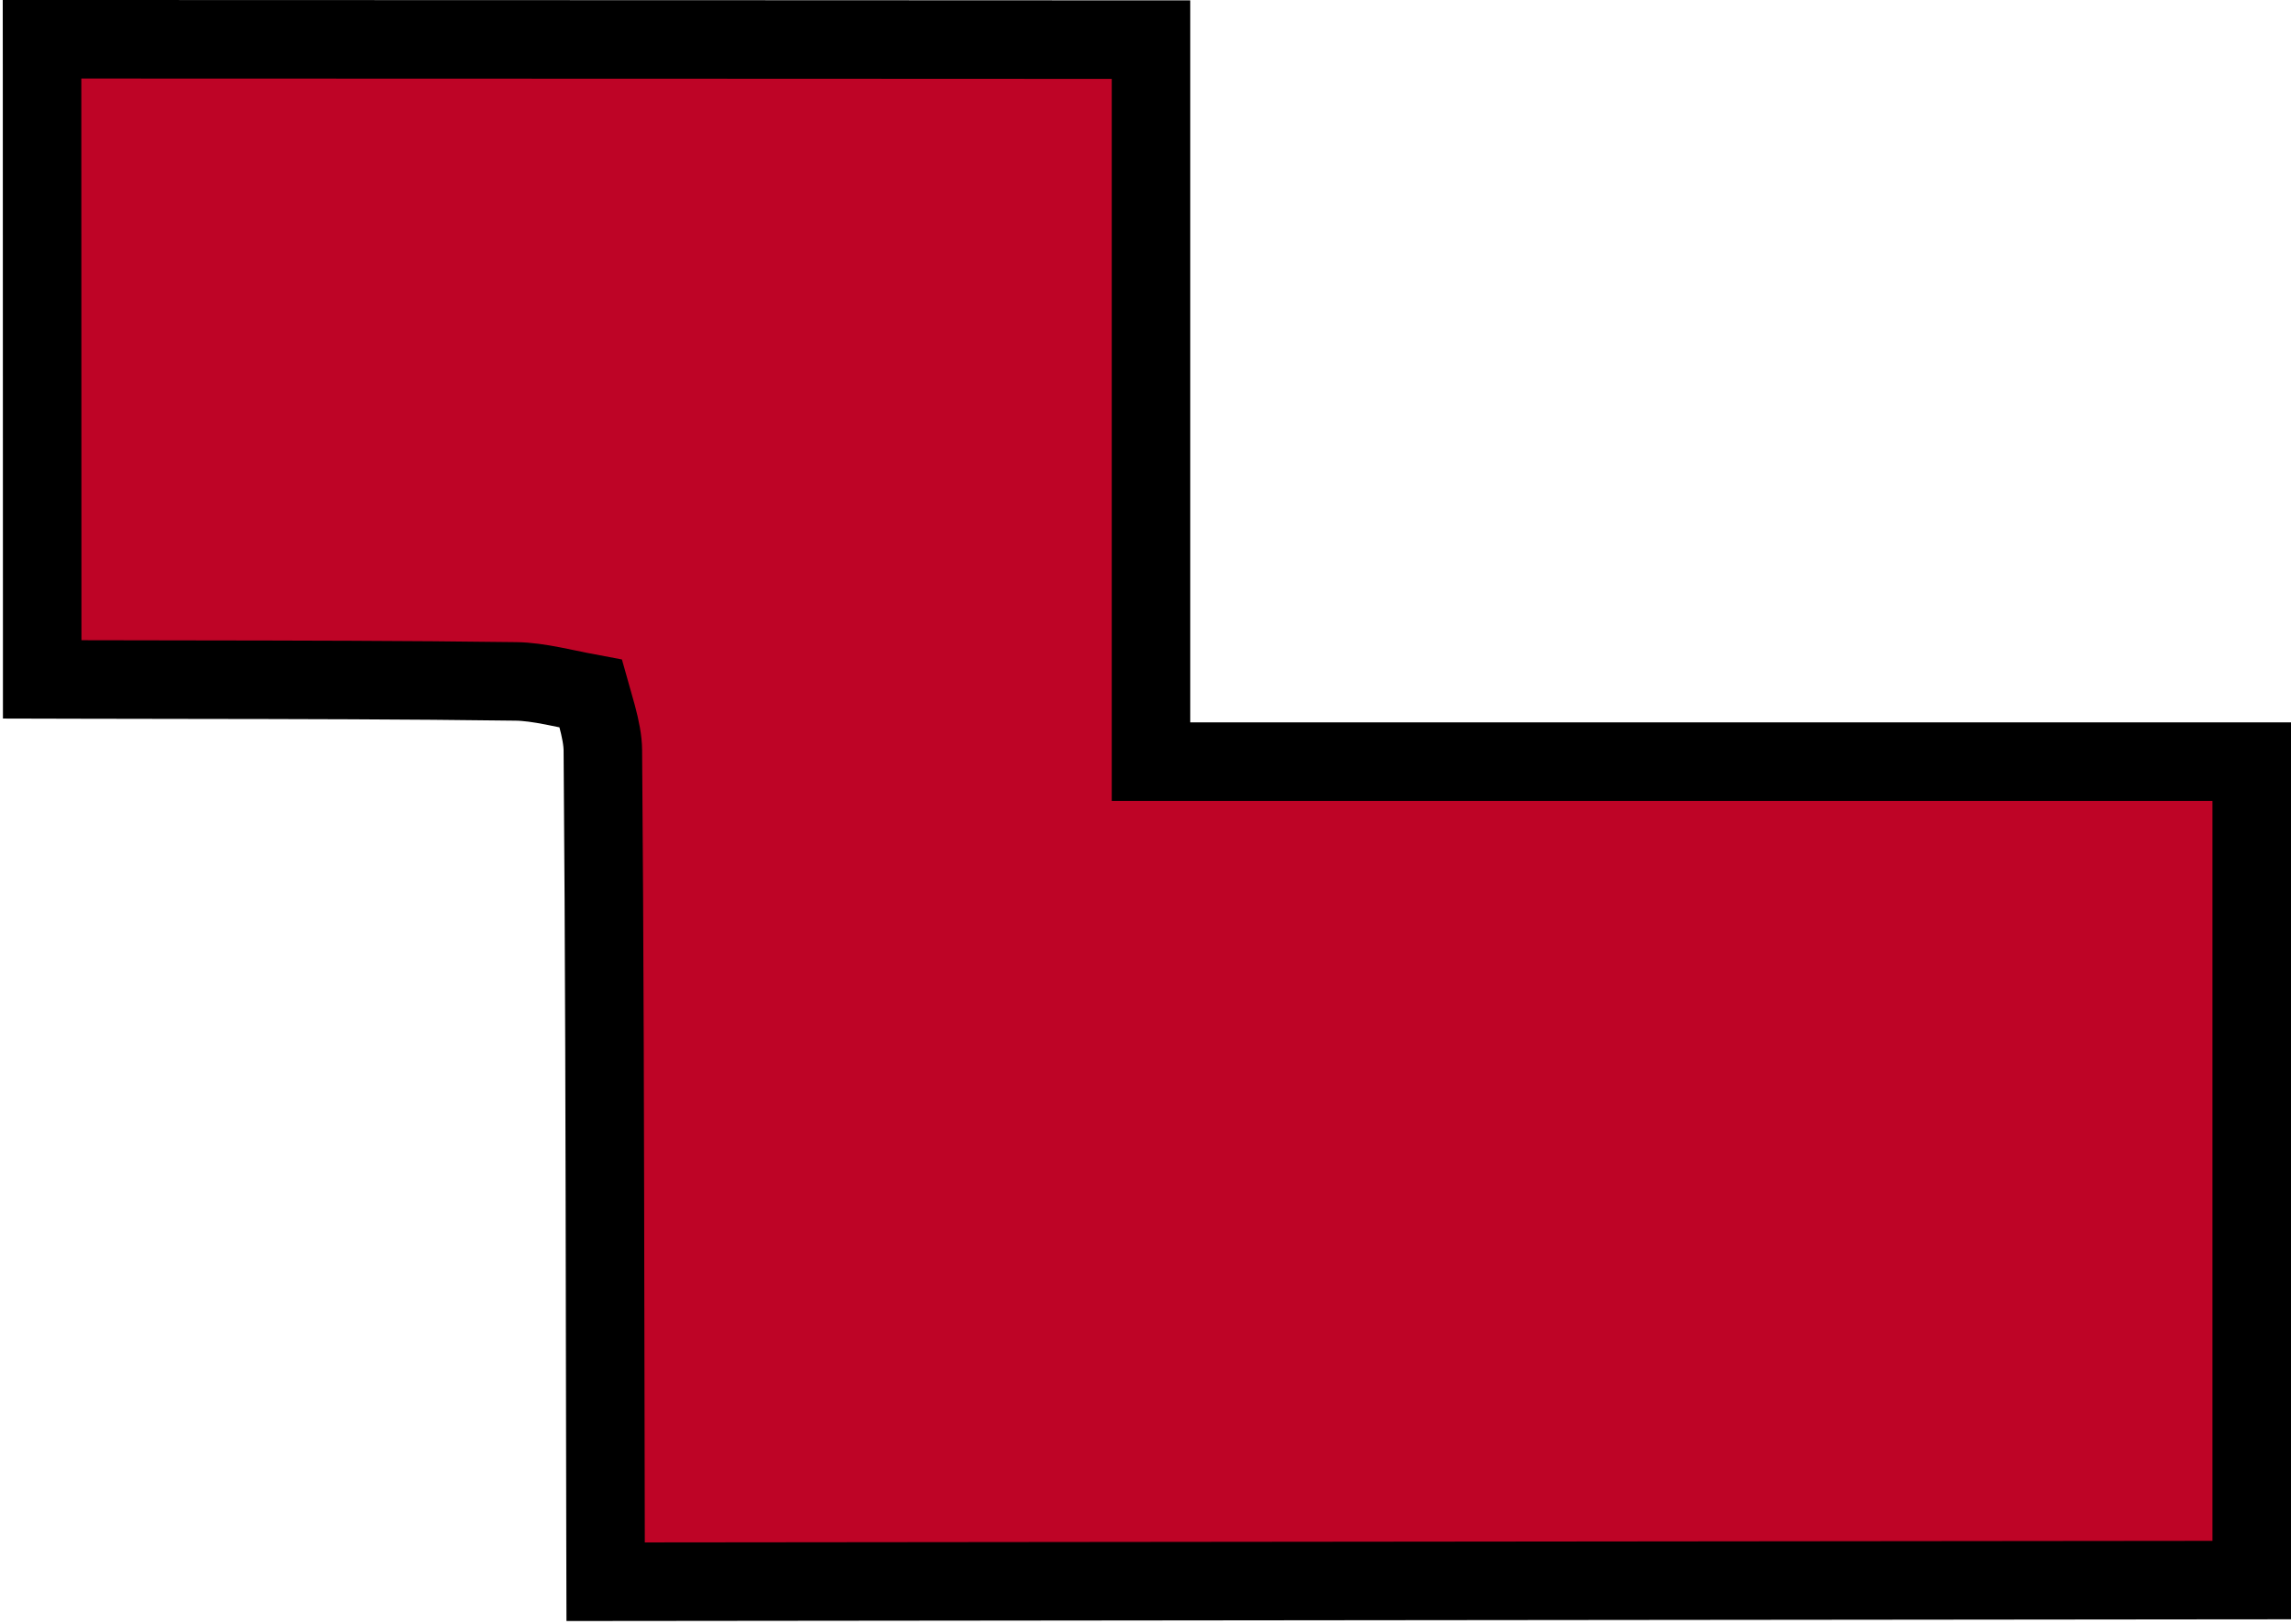 <svg width="817" height="579" viewBox="0 0 817 579" fill="none" xmlns="http://www.w3.org/2000/svg">
<path d="M410.461 271.594V28.129V14.134L396.466 14.129C355.653 14.115 314.832 14.096 274.009 14.077C192.339 14.038 110.658 14 29 14H14.99L15 28.01C15.046 94.796 15.046 161.539 15.046 228.288V242.253L29.011 242.288C41.458 242.319 53.892 242.336 66.316 242.352C105.593 242.403 144.773 242.454 183.978 242.977L183.992 242.977C187.983 243.026 192.262 243.649 197.239 244.61C198.81 244.914 200.616 245.288 202.531 245.686C205.146 246.228 207.966 246.813 210.666 247.316C210.941 248.29 211.215 249.246 211.479 250.168C212.003 251.995 212.487 253.686 212.867 255.107C214.196 260.079 214.956 264.029 214.986 267.56C215.567 338.135 215.687 408.719 215.806 479.344C215.846 502.903 215.886 526.465 215.943 550.034L215.977 564.013L229.956 564C322.618 563.914 415.281 563.818 507.942 563.721L509.486 563.72C602.662 563.623 695.838 563.526 789.013 563.439L803 563.427V549.439V548.931V548.422V547.914V547.405V546.896V546.388V545.879V545.371V544.862V544.354V543.845V543.336V542.828V542.319V541.81V541.302V540.793V540.285V539.776V539.267V538.759V538.25V537.741V537.233V536.724V536.215V535.707V535.198V534.689V534.181V533.672V533.163V532.655V532.146V531.637V531.129V530.62V530.111V529.602V529.094V528.585V528.076V527.567V527.059V526.55V526.041V525.532V525.023V524.515V524.006V523.497V522.988V522.479V521.97V521.462V520.953V520.444V519.935V519.426V518.917V518.408V517.899V517.39V516.881V516.372V515.863V515.354V514.845V514.336V513.827V513.318V512.809V512.3V511.791V511.282V510.773V510.264V509.755V509.246V508.737V508.228V507.718V507.209V506.7V506.191V505.682V505.172V504.663V504.154V503.645V503.135V502.626V502.117V501.607V501.098V500.589V500.079V499.57V499.061V498.551V498.042V497.532V497.023V496.513V496.004V495.494V494.985V494.475V493.966V493.456V492.946V492.437V491.927V491.418V490.908V490.398V489.888V489.379V488.869V488.359V487.849V487.34V486.83V486.32V485.81V485.3V484.79V484.28V483.77V483.26V482.751V482.241V481.73V481.22V480.71V480.2V479.69V479.18V478.67V478.16V477.65V477.139V476.629V476.119V475.609V475.098V474.588V474.078V473.567V473.057V472.546V472.036V471.526V471.015V470.505V469.994V469.483V468.973V468.462V467.952V467.441V466.93V466.42V465.909V465.398V464.887V464.377V463.866V463.355V462.844V462.333V461.822V461.311V460.8V460.289V459.778V459.267V458.756V458.245V457.734V457.222V456.711V456.2V455.689V455.177V454.666V454.155V453.643V453.132V452.621V452.109V451.598V451.086V450.574V450.063V449.551V449.04V448.528V448.016V447.504V446.993V446.481V445.969V445.457V444.945V444.433V443.921V443.409V442.897V442.385V441.873V441.361V440.849V440.337V439.825V439.312V438.8V438.288V437.776V437.263V436.751V436.238V435.726V435.213V434.701V434.188V433.676V433.163V432.65V432.137V431.625V431.112V430.599V430.086V429.573V429.06V428.547V428.034V427.521V427.008V426.495V425.982V425.469V424.956V424.442V423.929V423.416V422.902V422.389V421.875V421.362V420.848V420.335V419.821V419.308V418.794V418.28V417.766V417.253V416.739V416.225V415.711V415.197V414.683V414.169V413.655V413.141V412.627V412.112V411.598V411.084V410.57V410.055V409.541V409.026V408.512V407.997V407.483V406.968V406.453V405.939V405.424V404.909V404.394V403.88V403.365V402.85V402.335V401.82V401.305V400.789V400.274V399.759V399.244V398.728V398.213V397.698V397.182V396.667V396.151V395.636V395.12V394.604V394.089V393.573V393.057V392.541V392.025V391.509V390.993V390.477V389.961V389.445V388.929V388.413V387.896V387.38V386.864V386.347V385.831V385.314V384.798V384.281V383.764V383.247V382.731V382.214V381.697V381.18V380.663V380.146V379.629V379.112V378.595V378.078V377.56V377.043V376.526V376.008V375.491V374.973V374.456V373.938V373.42V372.903V372.385V371.867V371.349V370.831V370.313V369.795V369.277V368.759V368.241V367.722V367.204V366.686V366.167V365.649V365.13V364.612V364.093V363.574V363.056V362.537V362.018V361.499V360.98V360.461V359.942V359.423V358.904V358.384V357.865V357.346V356.826V356.307V355.787V355.268V354.748V354.228V353.708V353.189V352.669V352.149V351.629V351.109V350.589V350.068V349.548V349.028V348.508V347.987V347.467V346.946V346.426V345.905V345.384V344.863V344.343V343.822V343.301V342.78V342.259V341.738V341.216V340.695V340.174V339.653V339.131V338.61V338.088V337.566V337.045V336.523V336.001V335.479V334.957V334.435V333.913V333.391V332.869V332.347V331.824V331.302V330.78V330.257V329.735V329.212V328.689V328.166V327.644V327.121V326.598V326.075V325.552V325.028V324.505V323.982V323.459V322.935V322.412V321.888V321.365V320.841V320.317V319.793V319.269V318.745V318.221V317.697V317.173V316.649V316.125V315.6V315.076V314.551V314.027V313.502V312.977V312.453V311.928V311.403V310.878V310.353V309.828V309.302V308.777V308.252V307.726V307.201V306.675V306.15V305.624V305.098V304.573V304.047V303.521V302.995V302.468V301.942V301.416V300.89V300.363V299.837V299.31V298.784V298.257V297.73V297.203V296.676V296.149V295.622V295.095V294.568V294.041V293.513V292.986V292.458V291.931V291.403V290.875V290.347V289.82V289.292V288.763V288.235V287.707V287.179V286.651V286.122V285.594V271.594H789H410.461Z" fill="#BE0426" stroke="black" stroke-width="28"/>
</svg>
